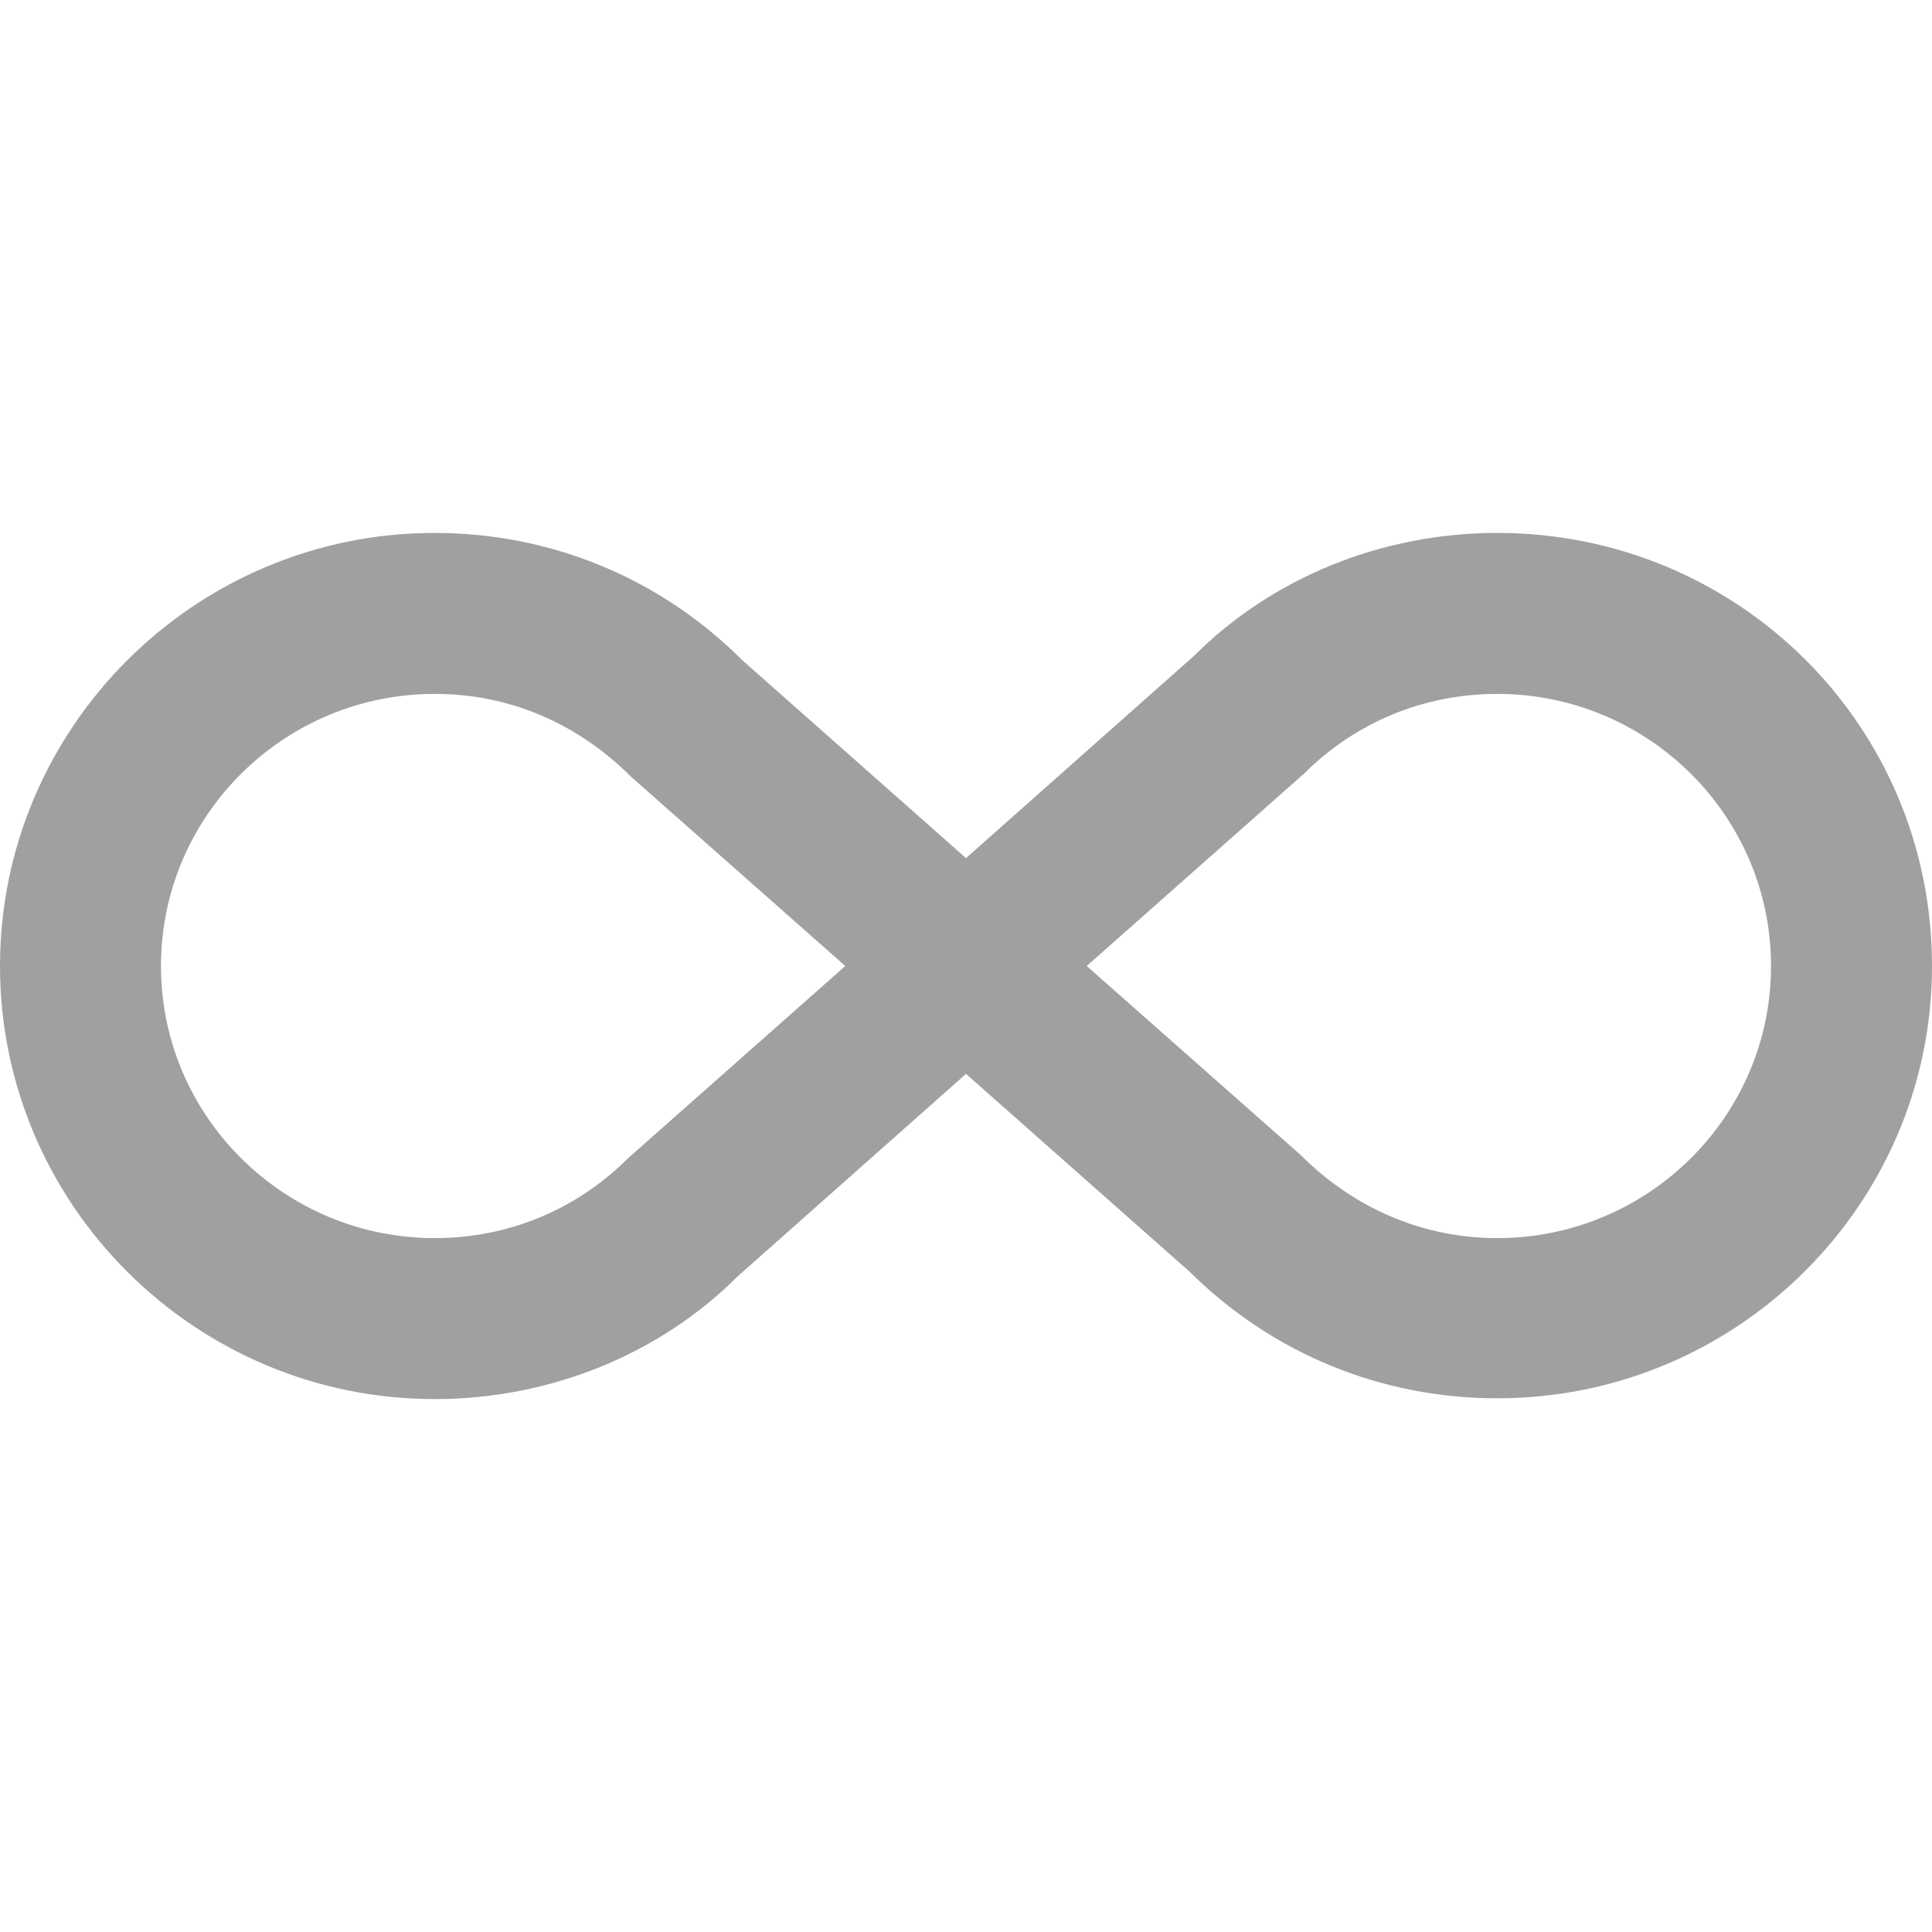 <svg width="25" height="25" viewBox="0 0 25 25" fill="none" xmlns="http://www.w3.org/2000/svg">
<g clip-path="url(#clip0_1220_192)">
<path d="M19.375 6.896C22.479 6.896 25 9.375 25 12.5C25 15.583 22.479 18.094 19.375 18.094C17.865 18.094 16.458 17.51 15.396 16.458L12.5 13.896L9.552 16.51C8.542 17.521 7.125 18.104 5.625 18.104C2.521 18.104 0 15.583 0 12.5C0 9.417 2.521 6.896 5.625 6.896C7.125 6.896 8.542 7.479 9.604 8.542L12.5 11.104L15.448 8.489C16.458 7.479 17.875 6.896 19.375 6.896ZM8.125 14.989L10.938 12.5L8.167 10.052C7.458 9.344 6.573 8.979 5.625 8.979C3.677 8.979 2.083 10.552 2.083 12.5C2.083 14.448 3.677 16.021 5.625 16.021C6.573 16.021 7.458 15.656 8.125 14.989ZM16.875 10.01L14.062 12.5L16.833 14.948C17.542 15.656 18.438 16.021 19.375 16.021C21.323 16.021 22.917 14.448 22.917 12.5C22.917 10.552 21.323 8.979 19.375 8.979C18.427 8.979 17.542 9.344 16.875 10.01Z" fill="#A0A0A0"/>
</g>
<defs>
<clipPath id="clip0_1220_192">
<rect width="25" height="25" fill="white"/>
</clipPath>
</defs>
</svg>
